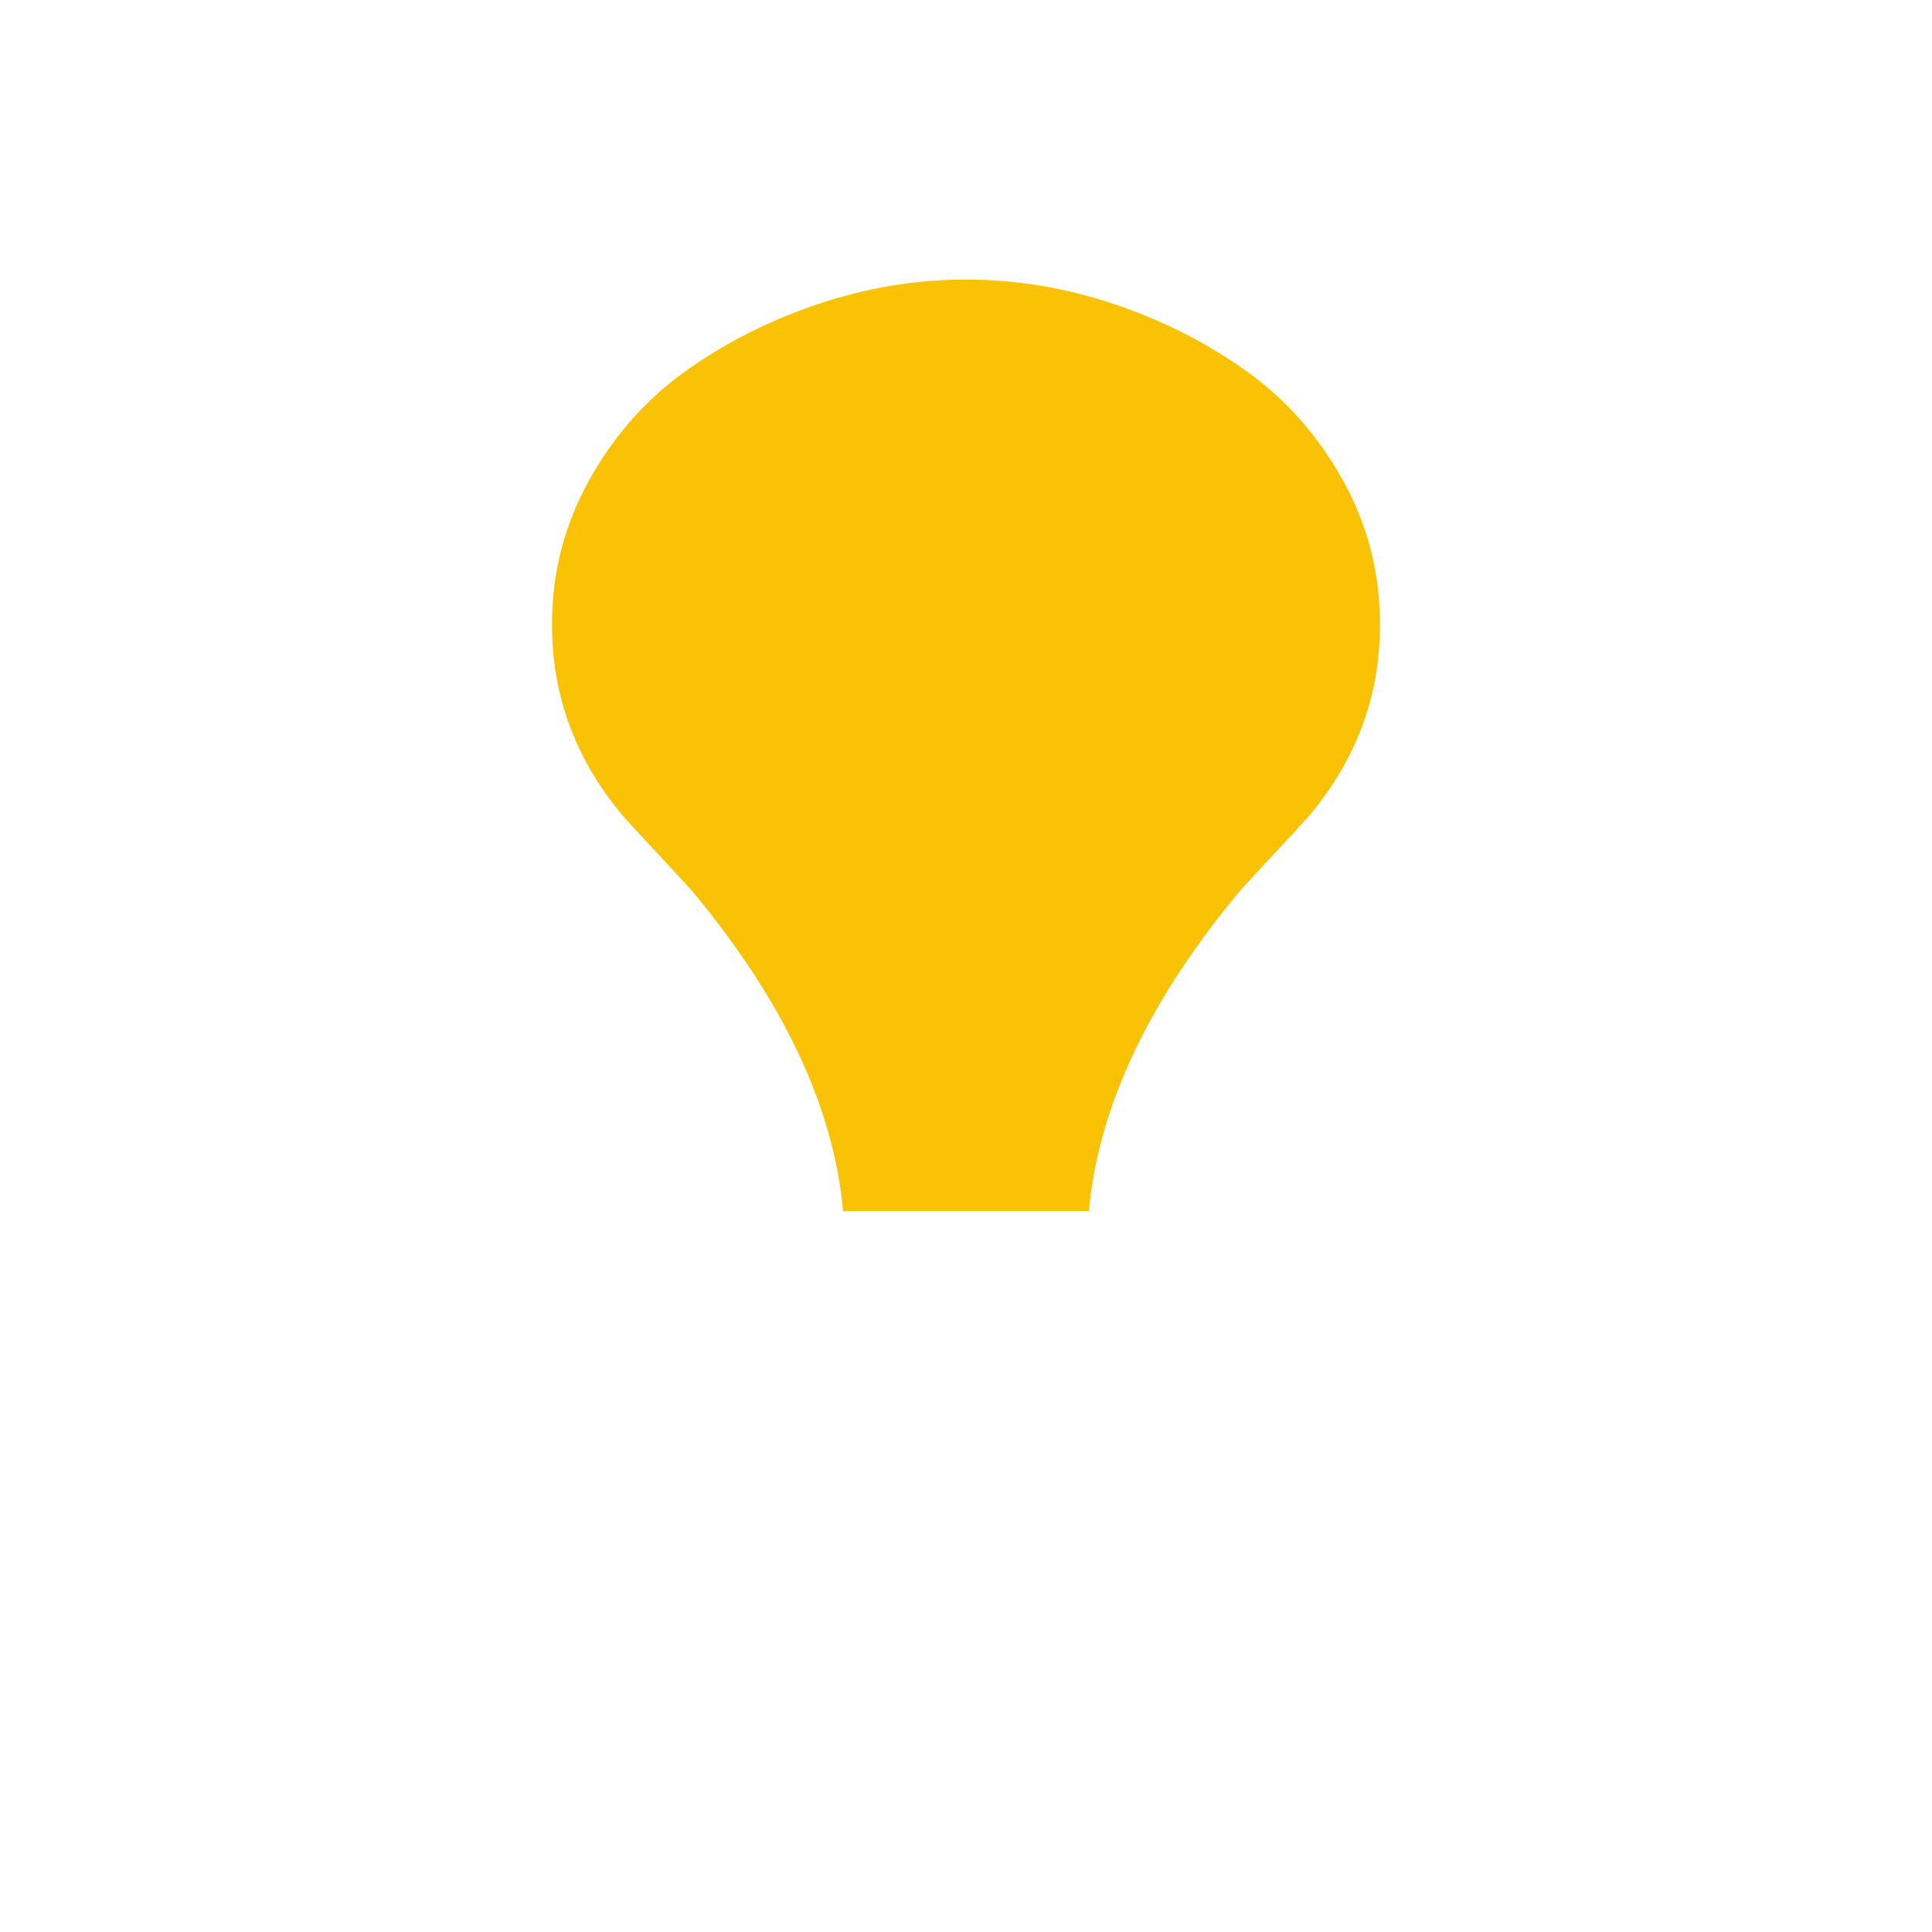 <!-- Adaptation of https://stackoverflow.com/a/49331179 -->
<svg version='1.1' xmlns='http://www.w3.org/2000/svg' xmlns:xlink='http://www.w3.org/1999/xlink' x='0px' y='0px' viewBox='0 0 1792 1792' style='enable-background:new 0 0 1792 1792;' xml:space='preserve'>
    <path fill='#fac204' d='M1181.5,792.3c13.7-14.7,23.8-25.7,30.5-33c45.3-52.7,68-112.7,68-180c0-48-11.5-92.7-34.5-134c-23-41.3-53-75.2-90-101.5c-37-26.3-78-47-123-62c-45-15-90.5-22.5-136.5-22.5s-91.5,7.5-136.5,22.5s-86,35.7-123,62c-37,26.3-67,60.2-90,101.5c-23,41.3-34.5,86-34.5,134c0,67.3,22.7,127.3,68,180c6.7,7.3,16.8,18.3,30.5,33s23.8,25.7,30.5,33c85.3,102,132.3,201.3,141,298h228c8.7-96.7,55.7-196,141-298C1157.7,817.9,1167.8,806.9,1181.5,792.3z'/>
</svg>
